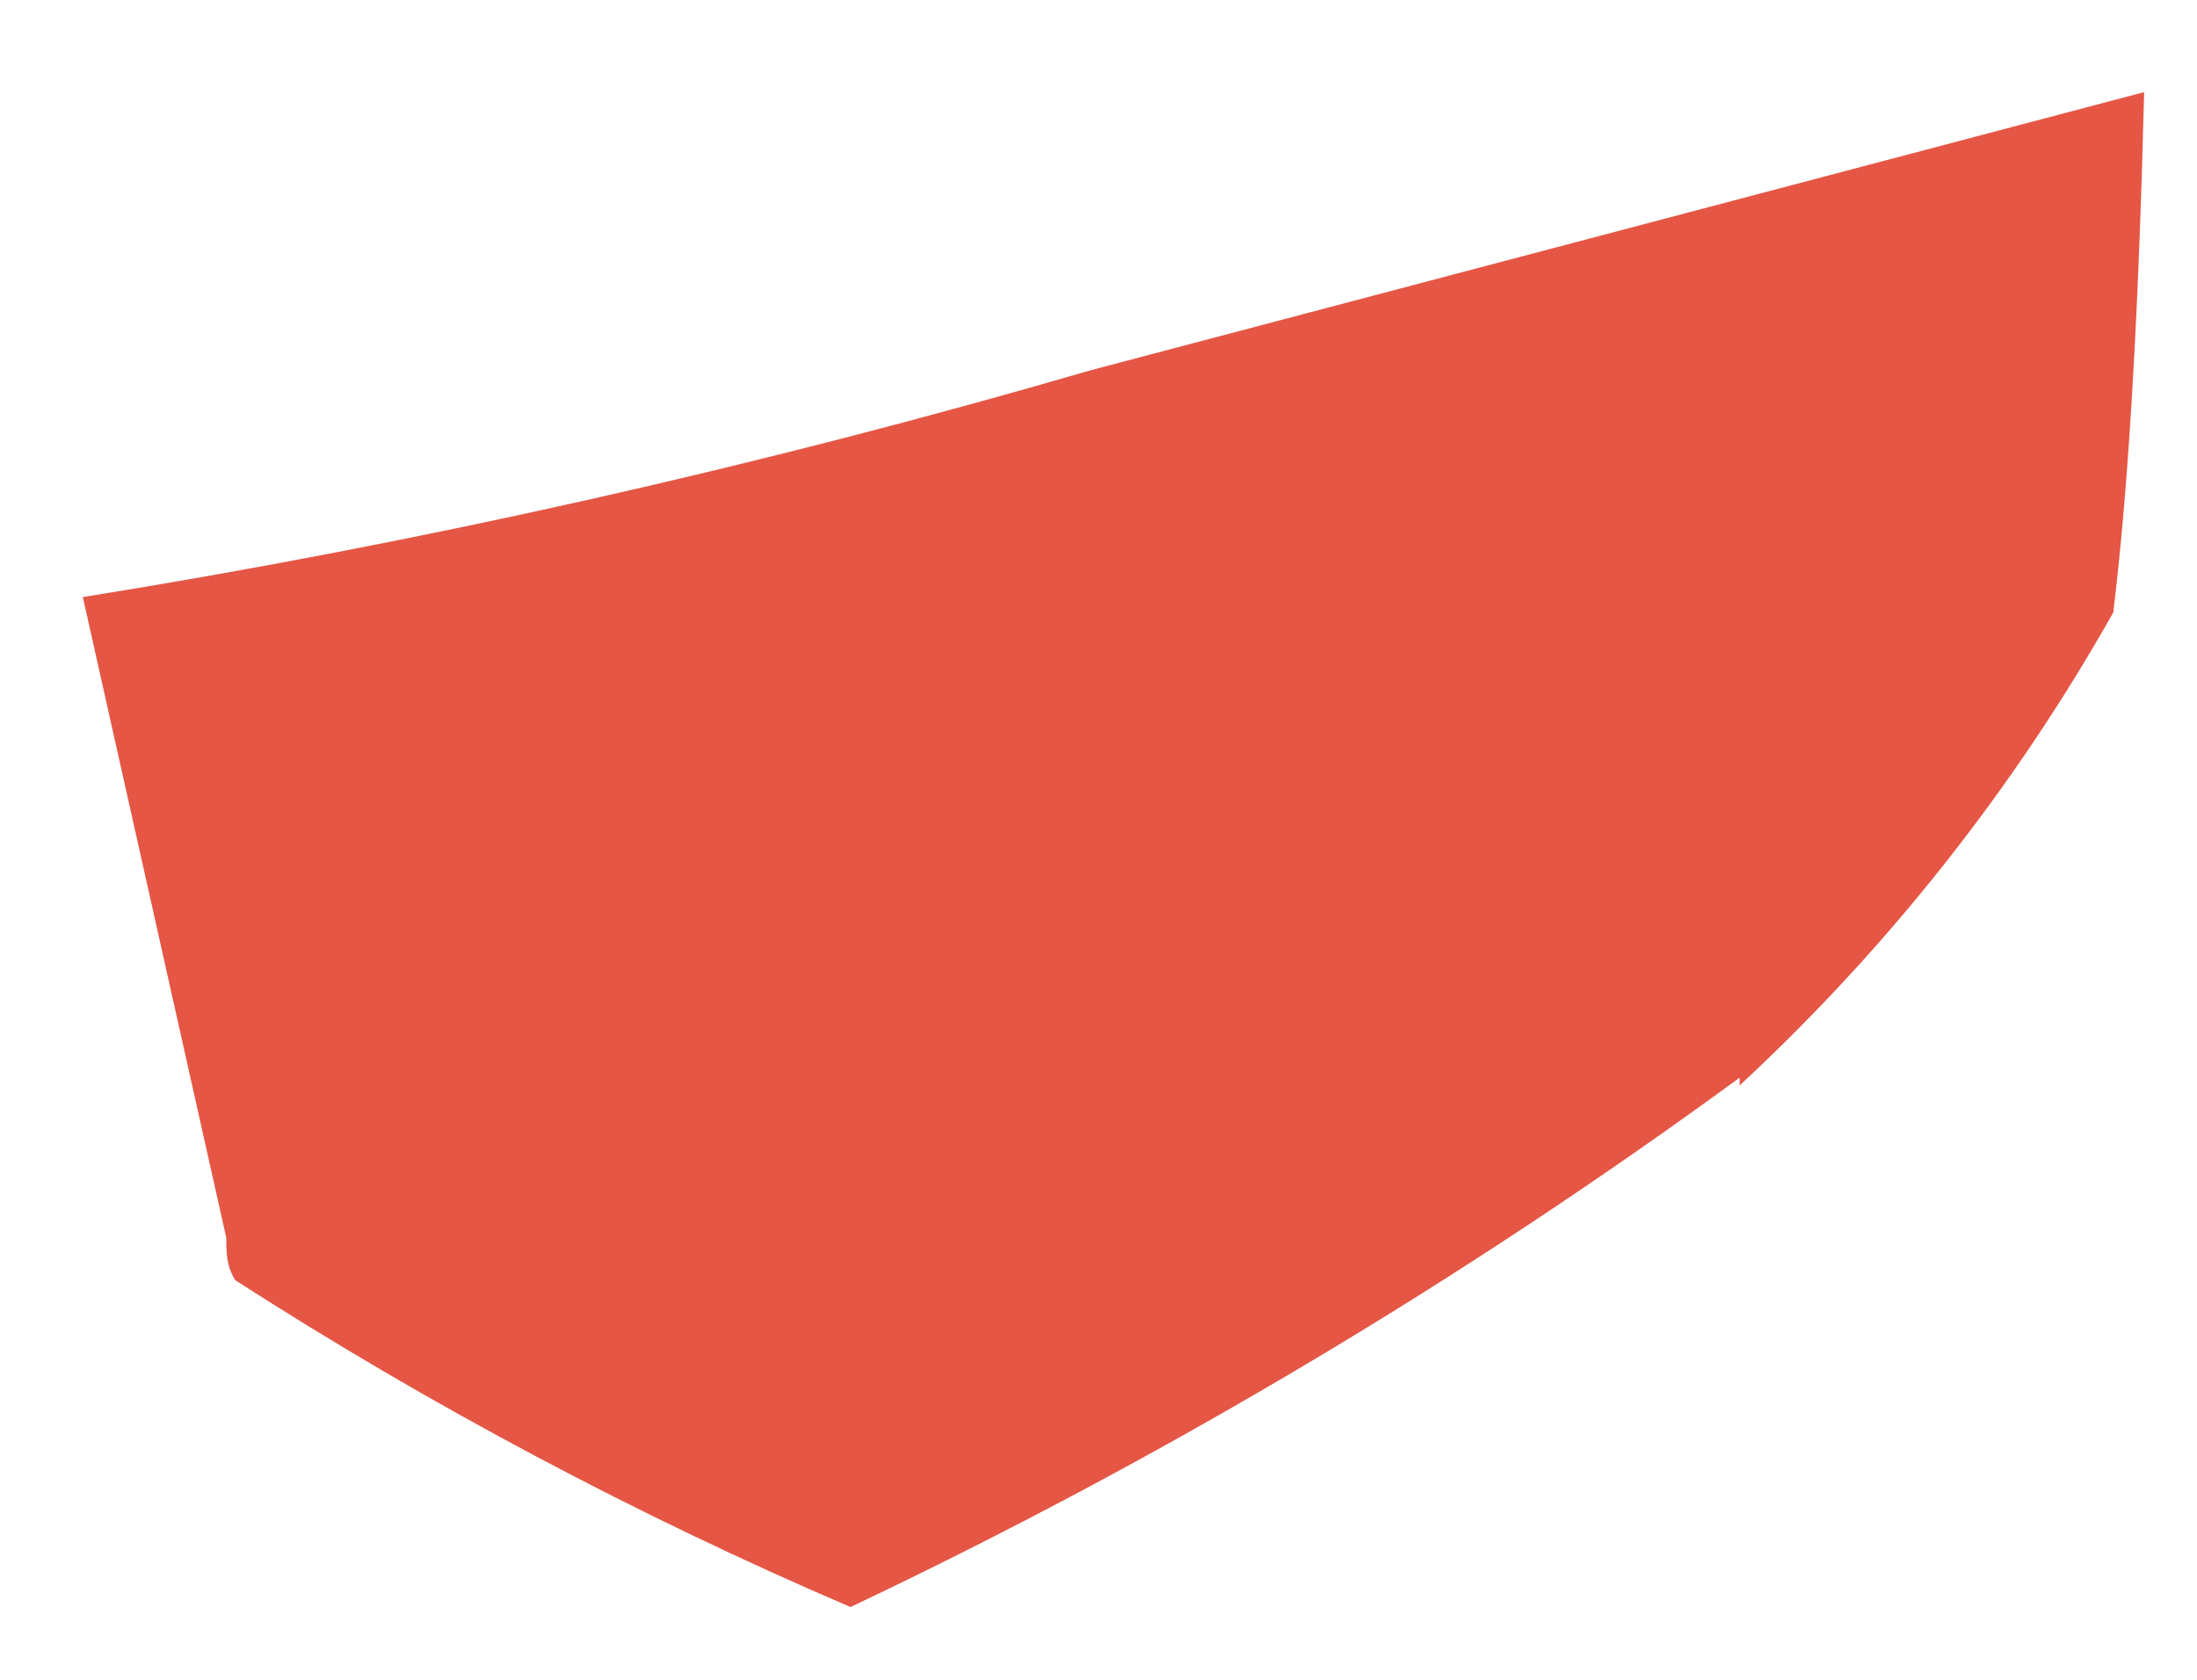 <svg width="17" height="13" viewBox="0 0 17 13" fill="none" xmlns="http://www.w3.org/2000/svg">
<path d="M16.352 4.74C16.482 3.678 16.552 2.27 16.591 0.713L8.441 2.865C5.881 3.611 3.276 4.197 0.641 4.621L1.751 9.58C1.751 9.689 1.751 9.799 1.821 9.908C3.334 10.881 4.926 11.727 6.581 12.437C9 11.29 11.304 9.919 13.461 8.34V8.4C14.61 7.335 15.585 6.101 16.352 4.74V4.74Z" fill="#E55645"/>
</svg>
